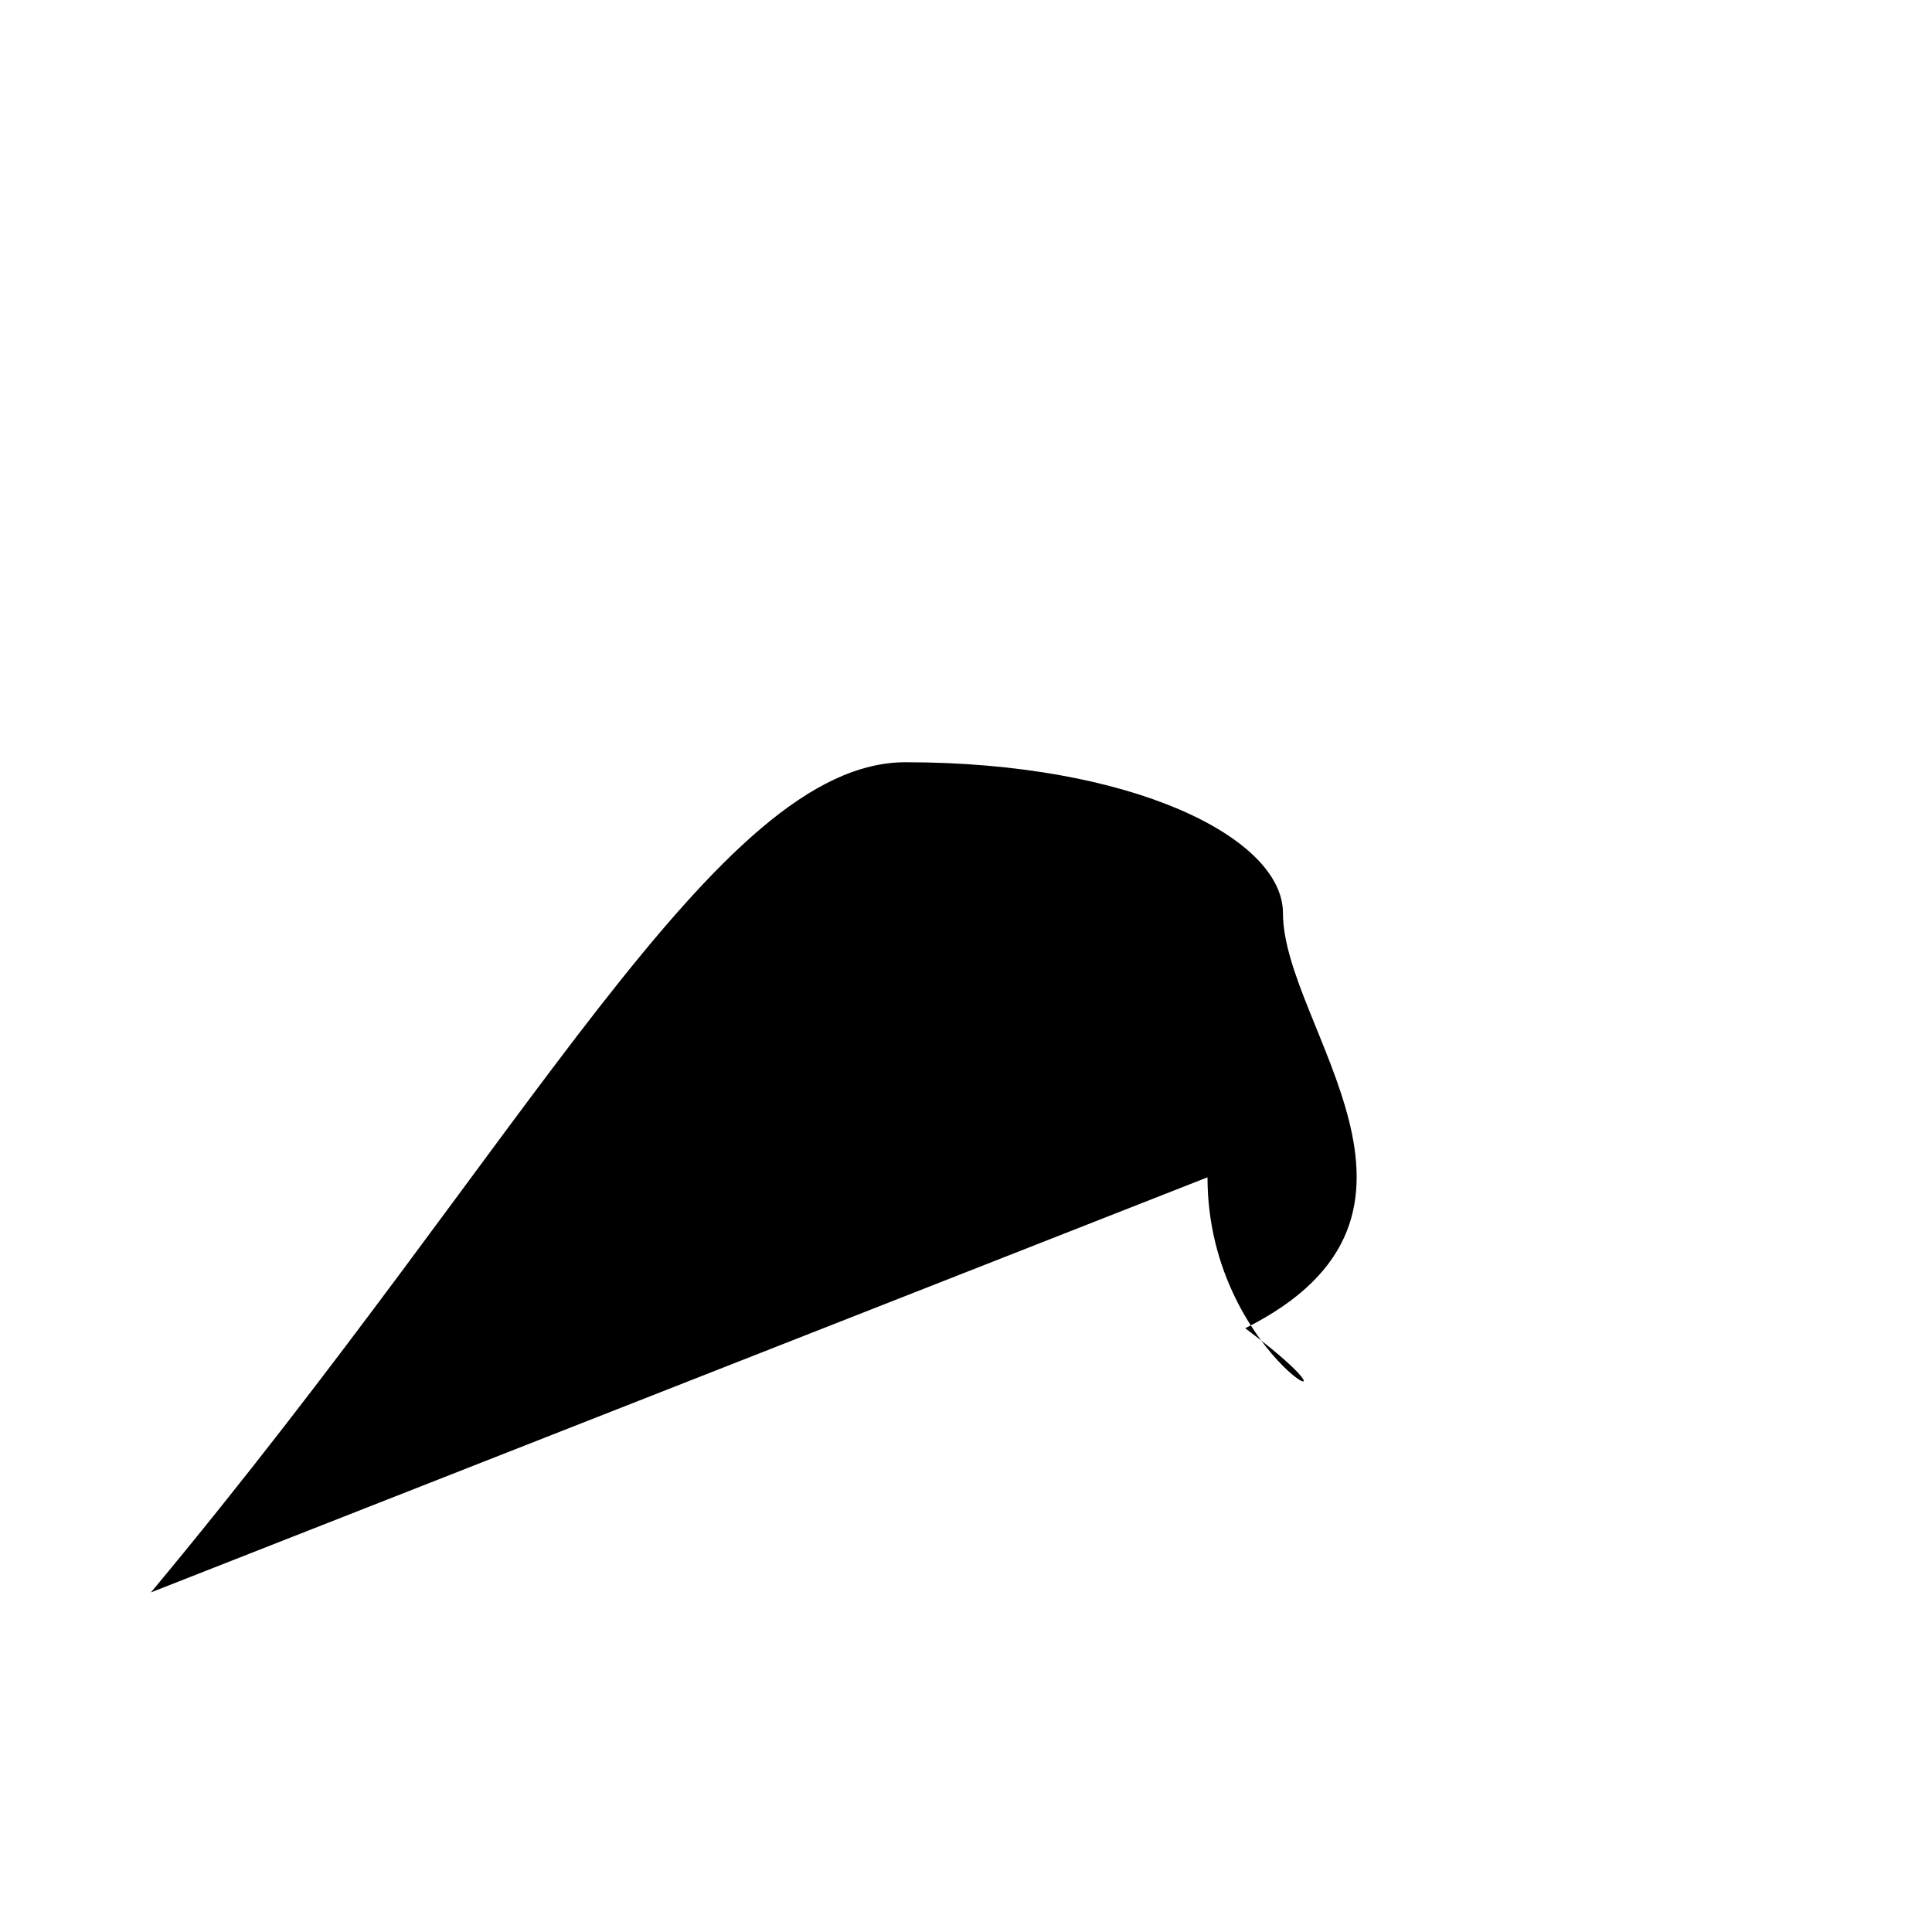 <?xml version="1.0" standalone="no"?>
<!DOCTYPE svg PUBLIC "-//W3C//DTD SVG 20010904//EN"
 "http://www.w3.org/TR/2001/REC-SVG-20010904/DTD/svg10.dtd">
<svg version="1.0" xmlns="http://www.w3.org/2000/svg"
 width="512pt" height="512pt" viewBox="0 0 512 512"
 preserveAspectRatio="xMidYMid meet">
<g transform="translate(0,512) scale(0.1,-0.1)"
fill="#000000" stroke="none">
<path d="M3200 2000 c0 -500 500 -700 100 -400 600 300 100 800 100 1100 0 200 -400 400 -1000 400 -500 0 -1000
-1000 -2000 -2200z"/>
</g>
</svg>
